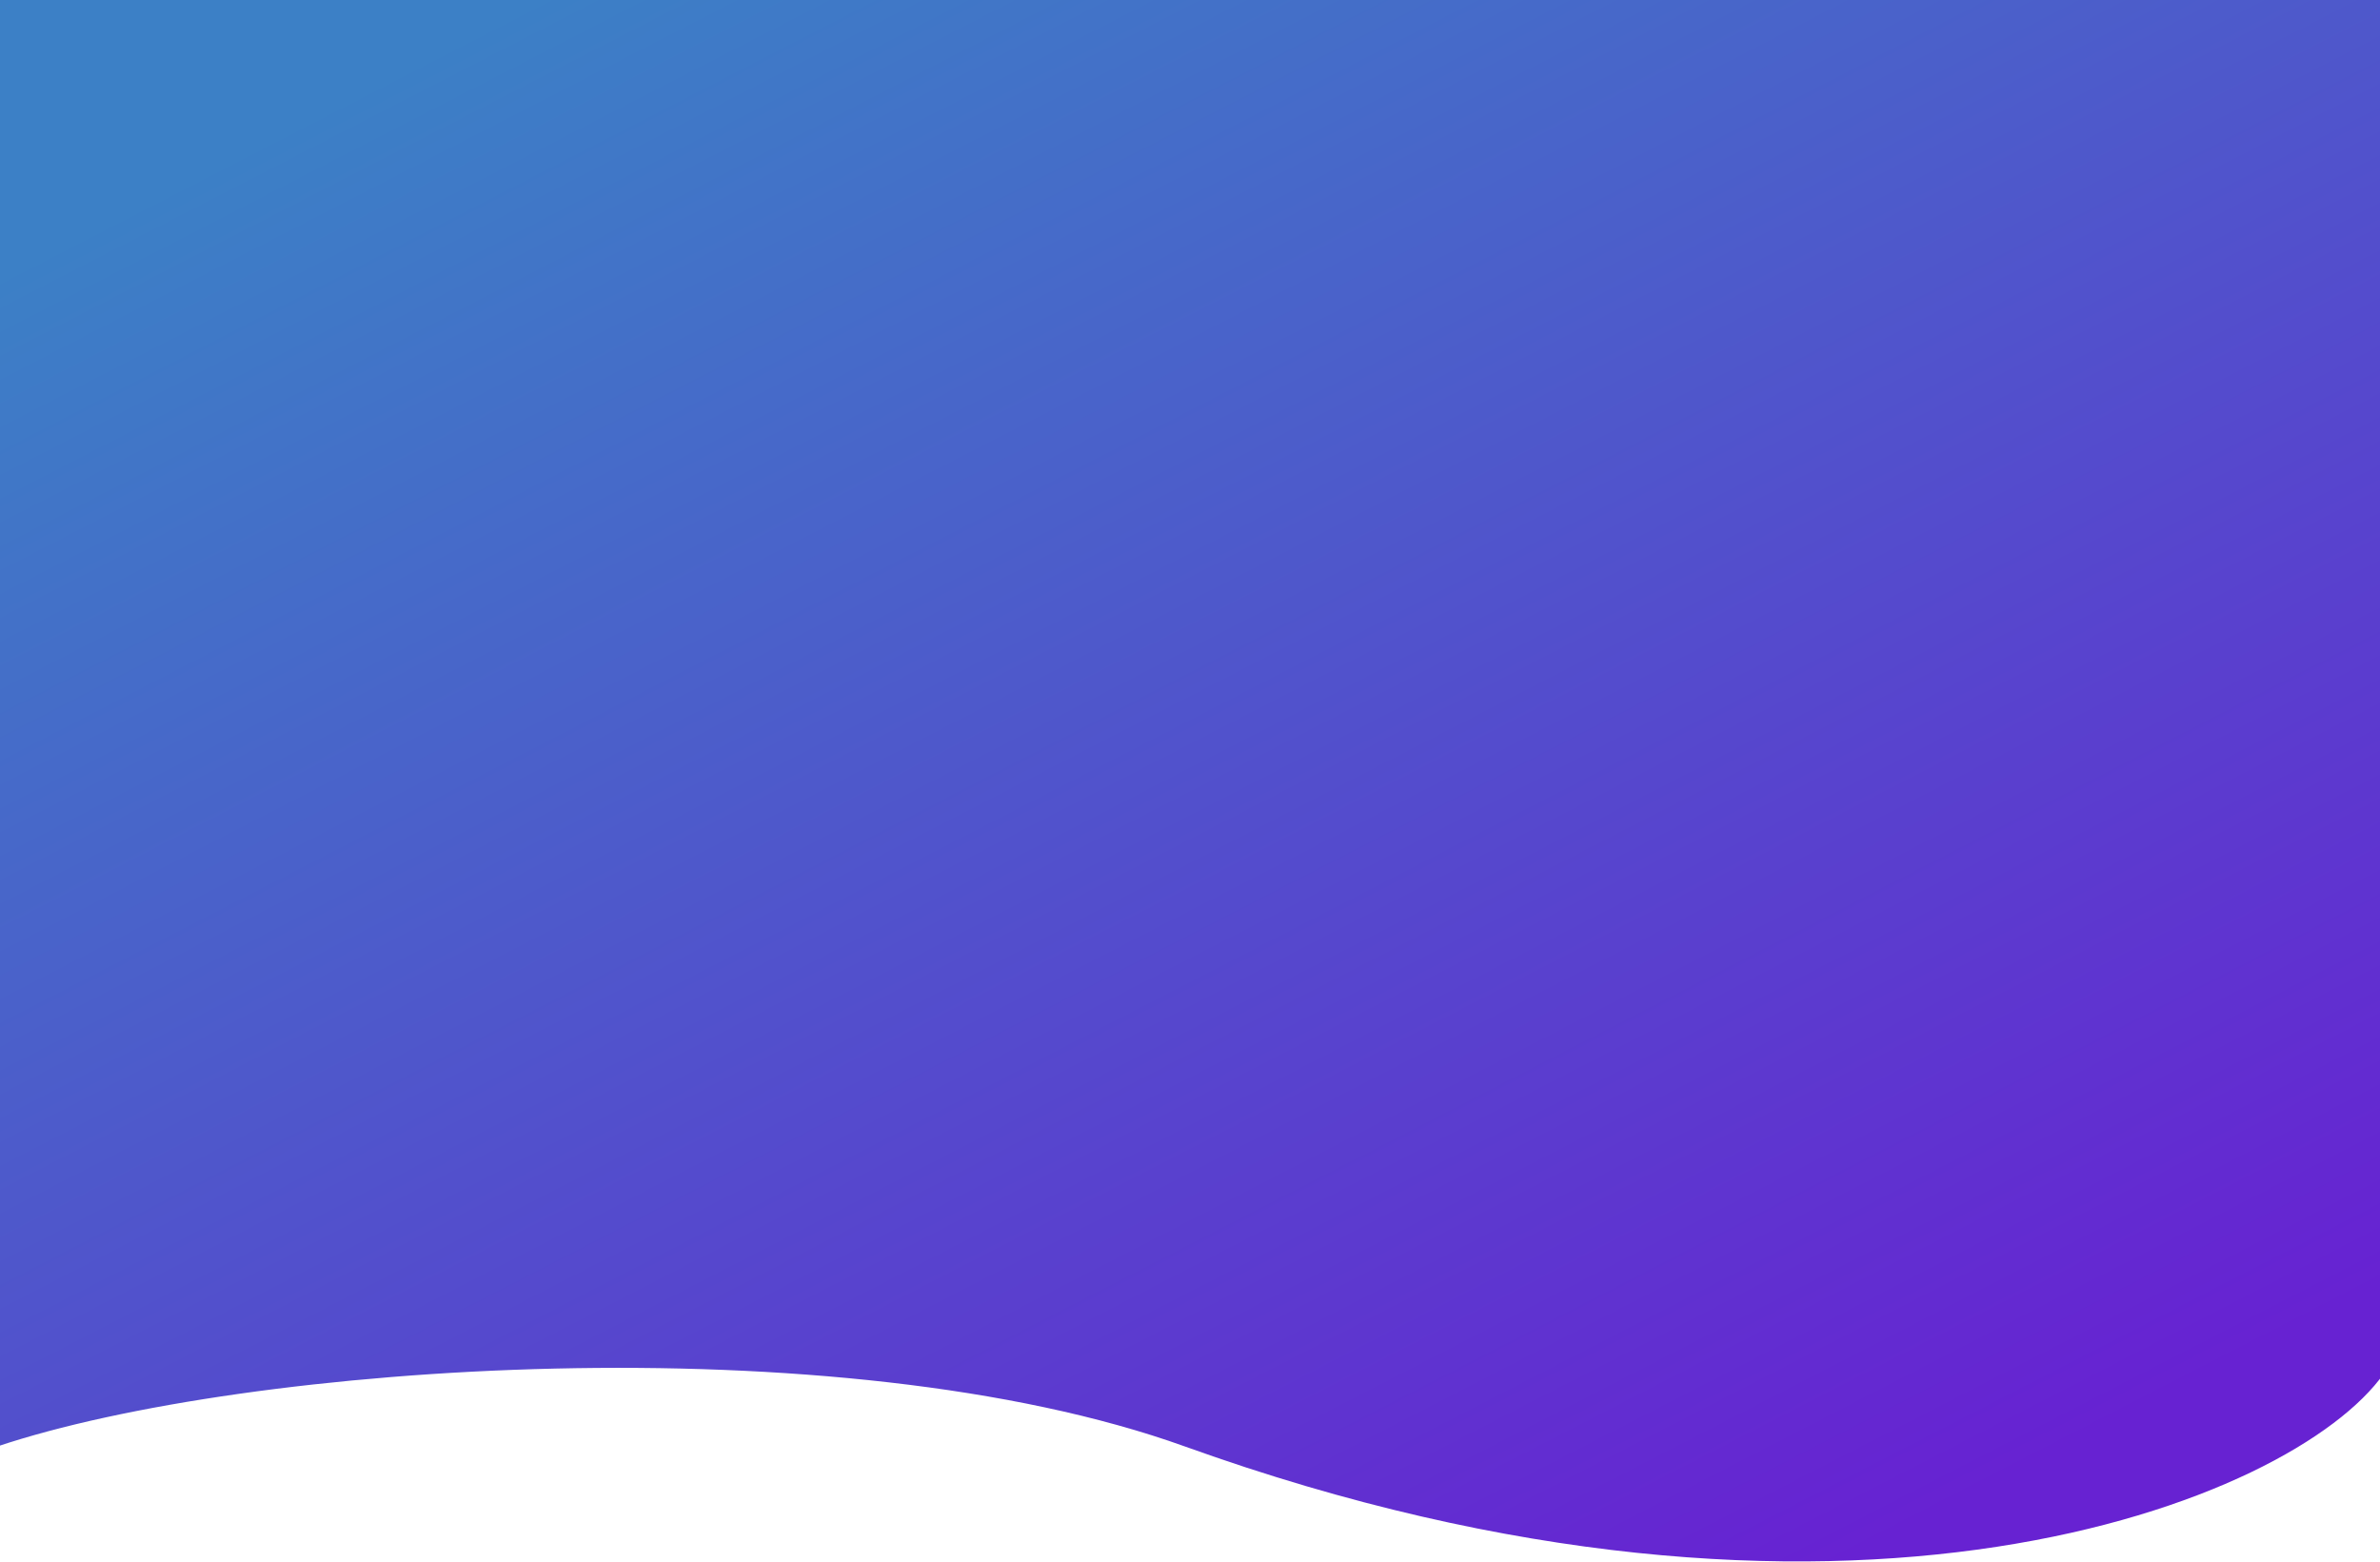 <svg width="1440" height="945" viewBox="0 0 1440 945" fill="none" xmlns="http://www.w3.org/2000/svg">
    <path d="M-1.785 875.346V0H1442.38V831.105C1387.6 909.054 1114.15 1018.18 717.041 875.346C507.893 800.116 148.846 824.784 -1.785 875.346Z" fill="url(#paint0_linear)"/>
    <defs>
        <linearGradient id="paint0_linear" x1="110.403" y1="108.1" x2="661.985" y2="1179.21" gradientUnits="userSpaceOnUse">
            <stop stop-color="#3C80C6"/>
            <stop offset="1" stop-color="#6722D2"/>
        </linearGradient>
    </defs>
</svg>
